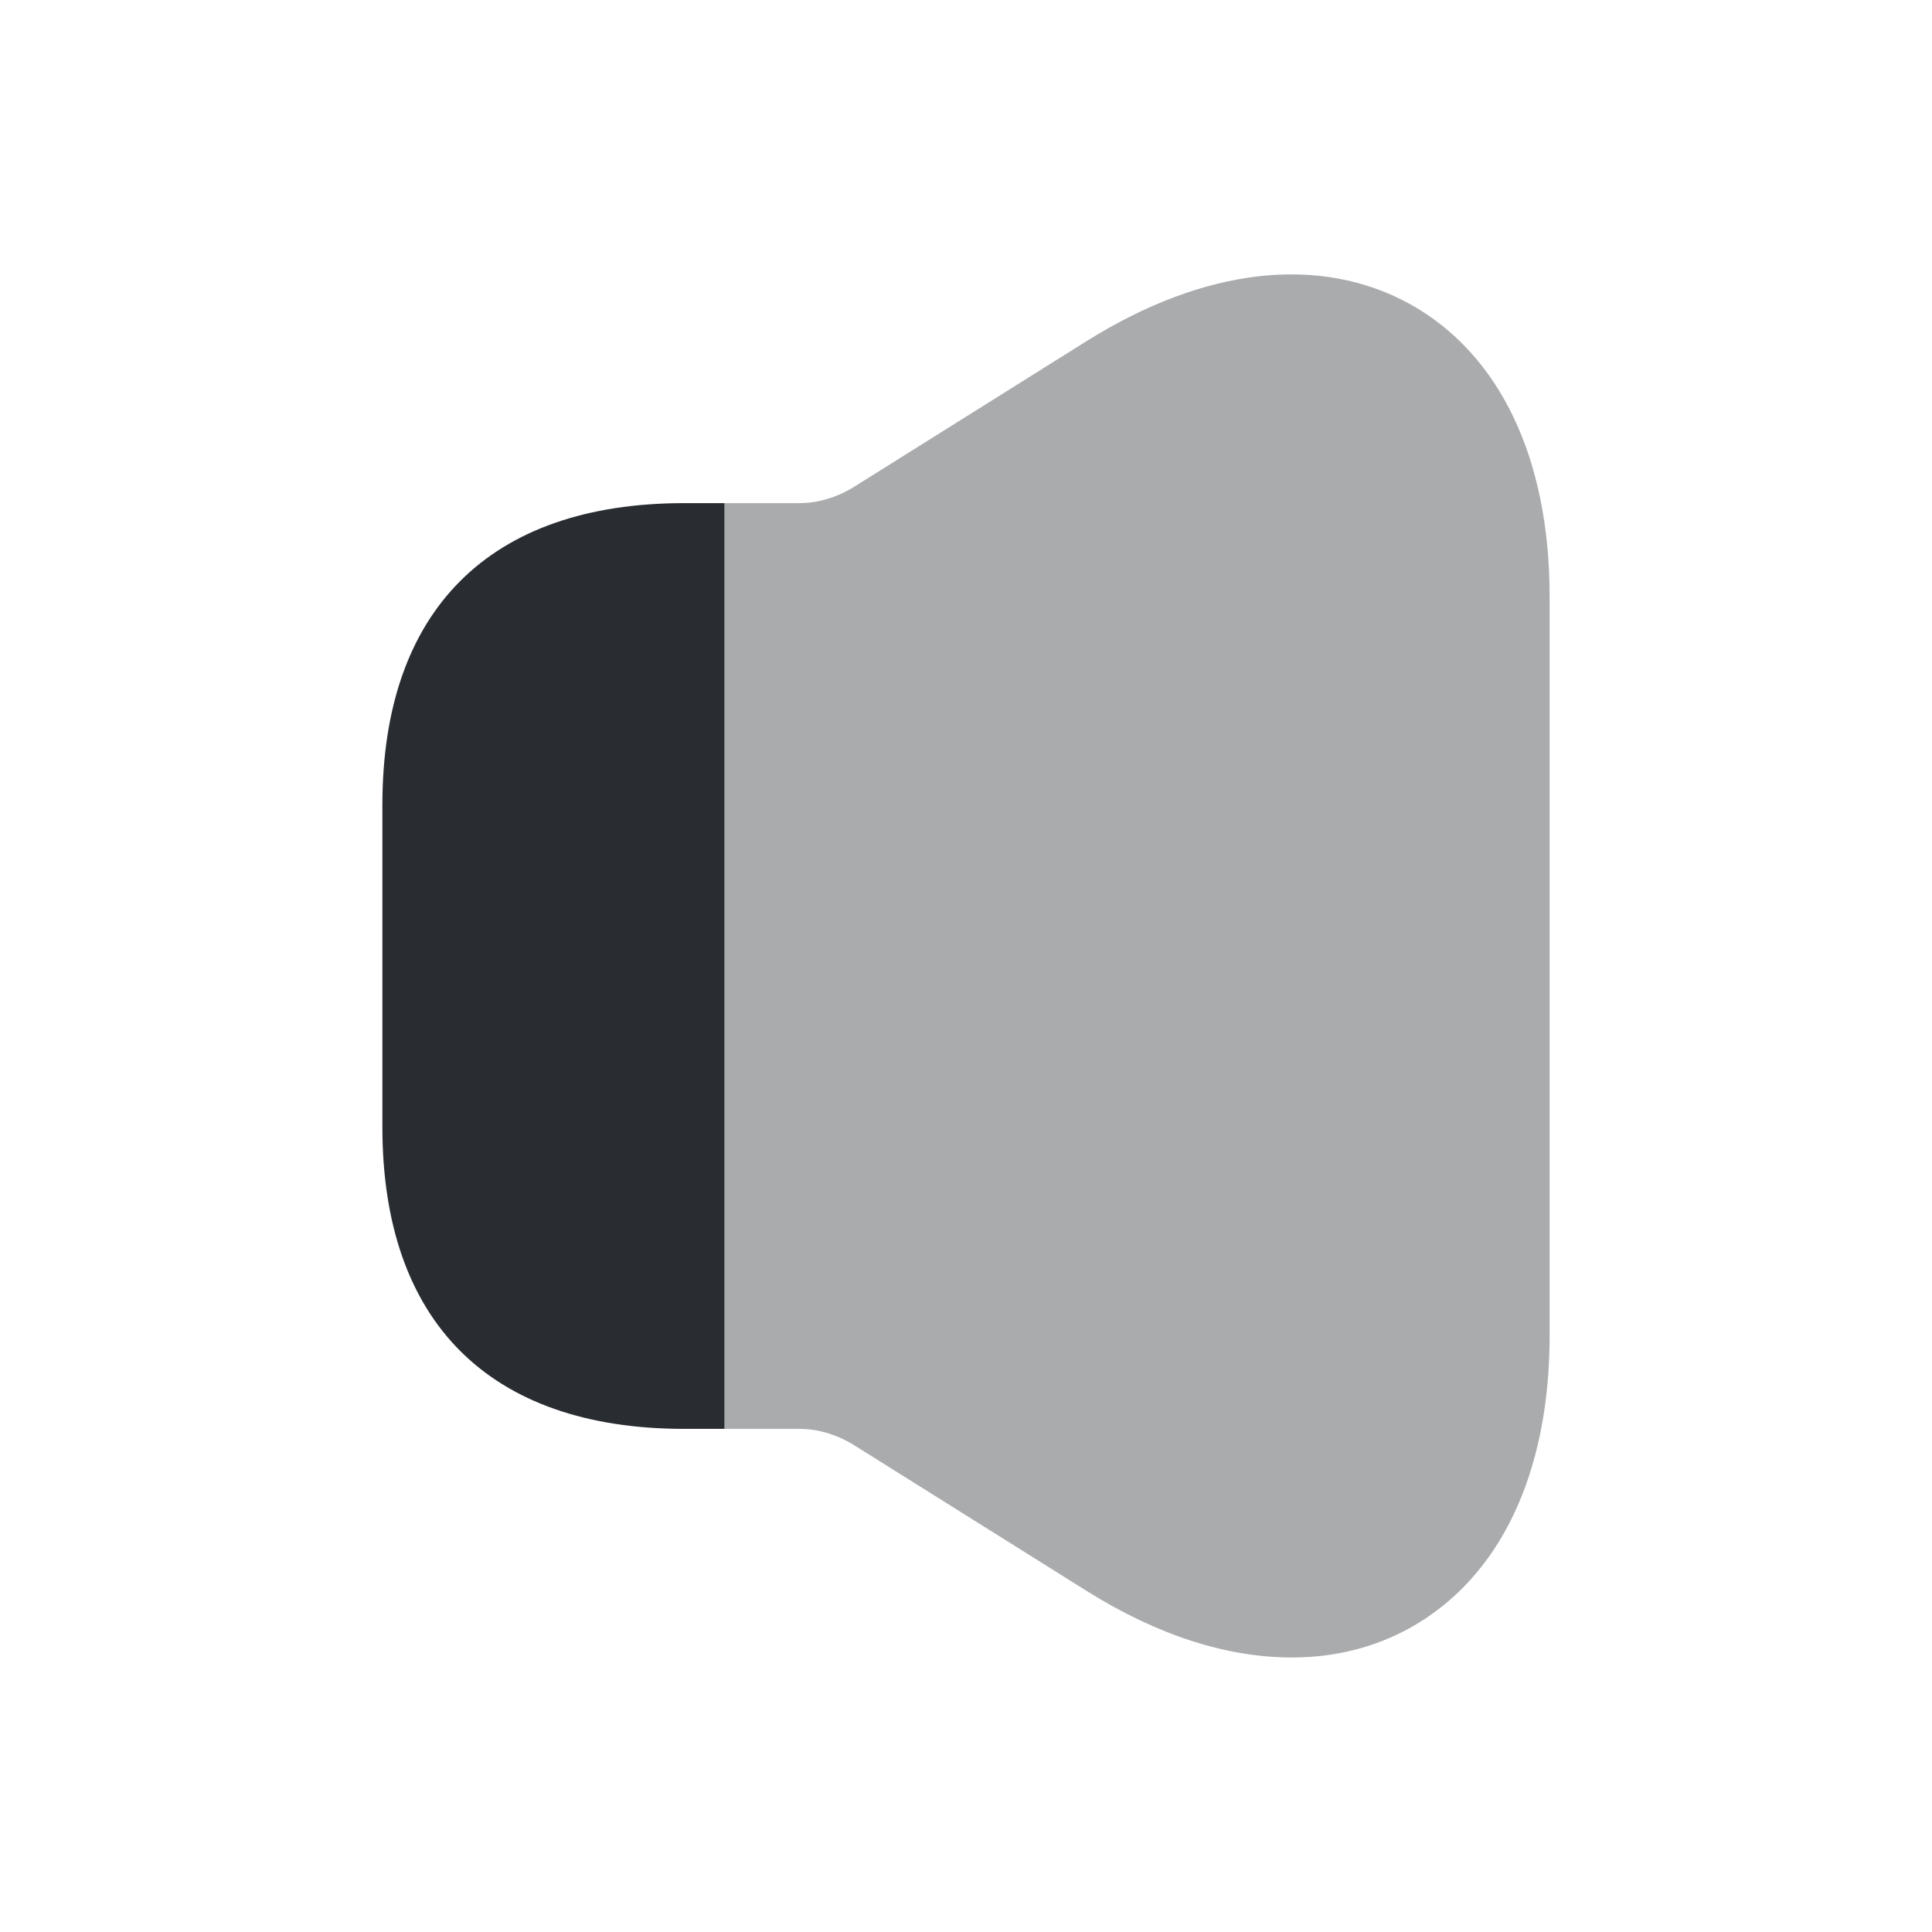 <svg xmlns="http://www.w3.org/2000/svg" width="24" height="24" viewBox="0 0 24 24">
  <defs/>
  <path fill="#292D32" opacity="0.4" d="M19.25,7.41 L19.25,16.59 C19.25,18.31 18.63,19.6 17.52,20.22 C17.07,20.47 16.57,20.59 16.05,20.59 C15.25,20.59 14.39,20.32 13.51,19.77 L10.59,17.94 C10.39,17.82 10.16,17.75 9.93,17.75 L9,17.75 L9,6.25 L9.93,6.25 C10.16,6.25 10.39,6.18 10.59,6.06 L13.51,4.23 C14.97,3.32 16.4,3.16 17.52,3.78 C18.63,4.4 19.25,5.69 19.25,7.41 Z"/>
  <path fill="#292D32" d="M9,6.25 L9,17.75 L8.5,17.75 C6.08,17.75 4.75,16.42 4.75,14 L4.75,10 C4.75,7.58 6.08,6.25 8.5,6.25 L9,6.25 Z"/>
</svg>

